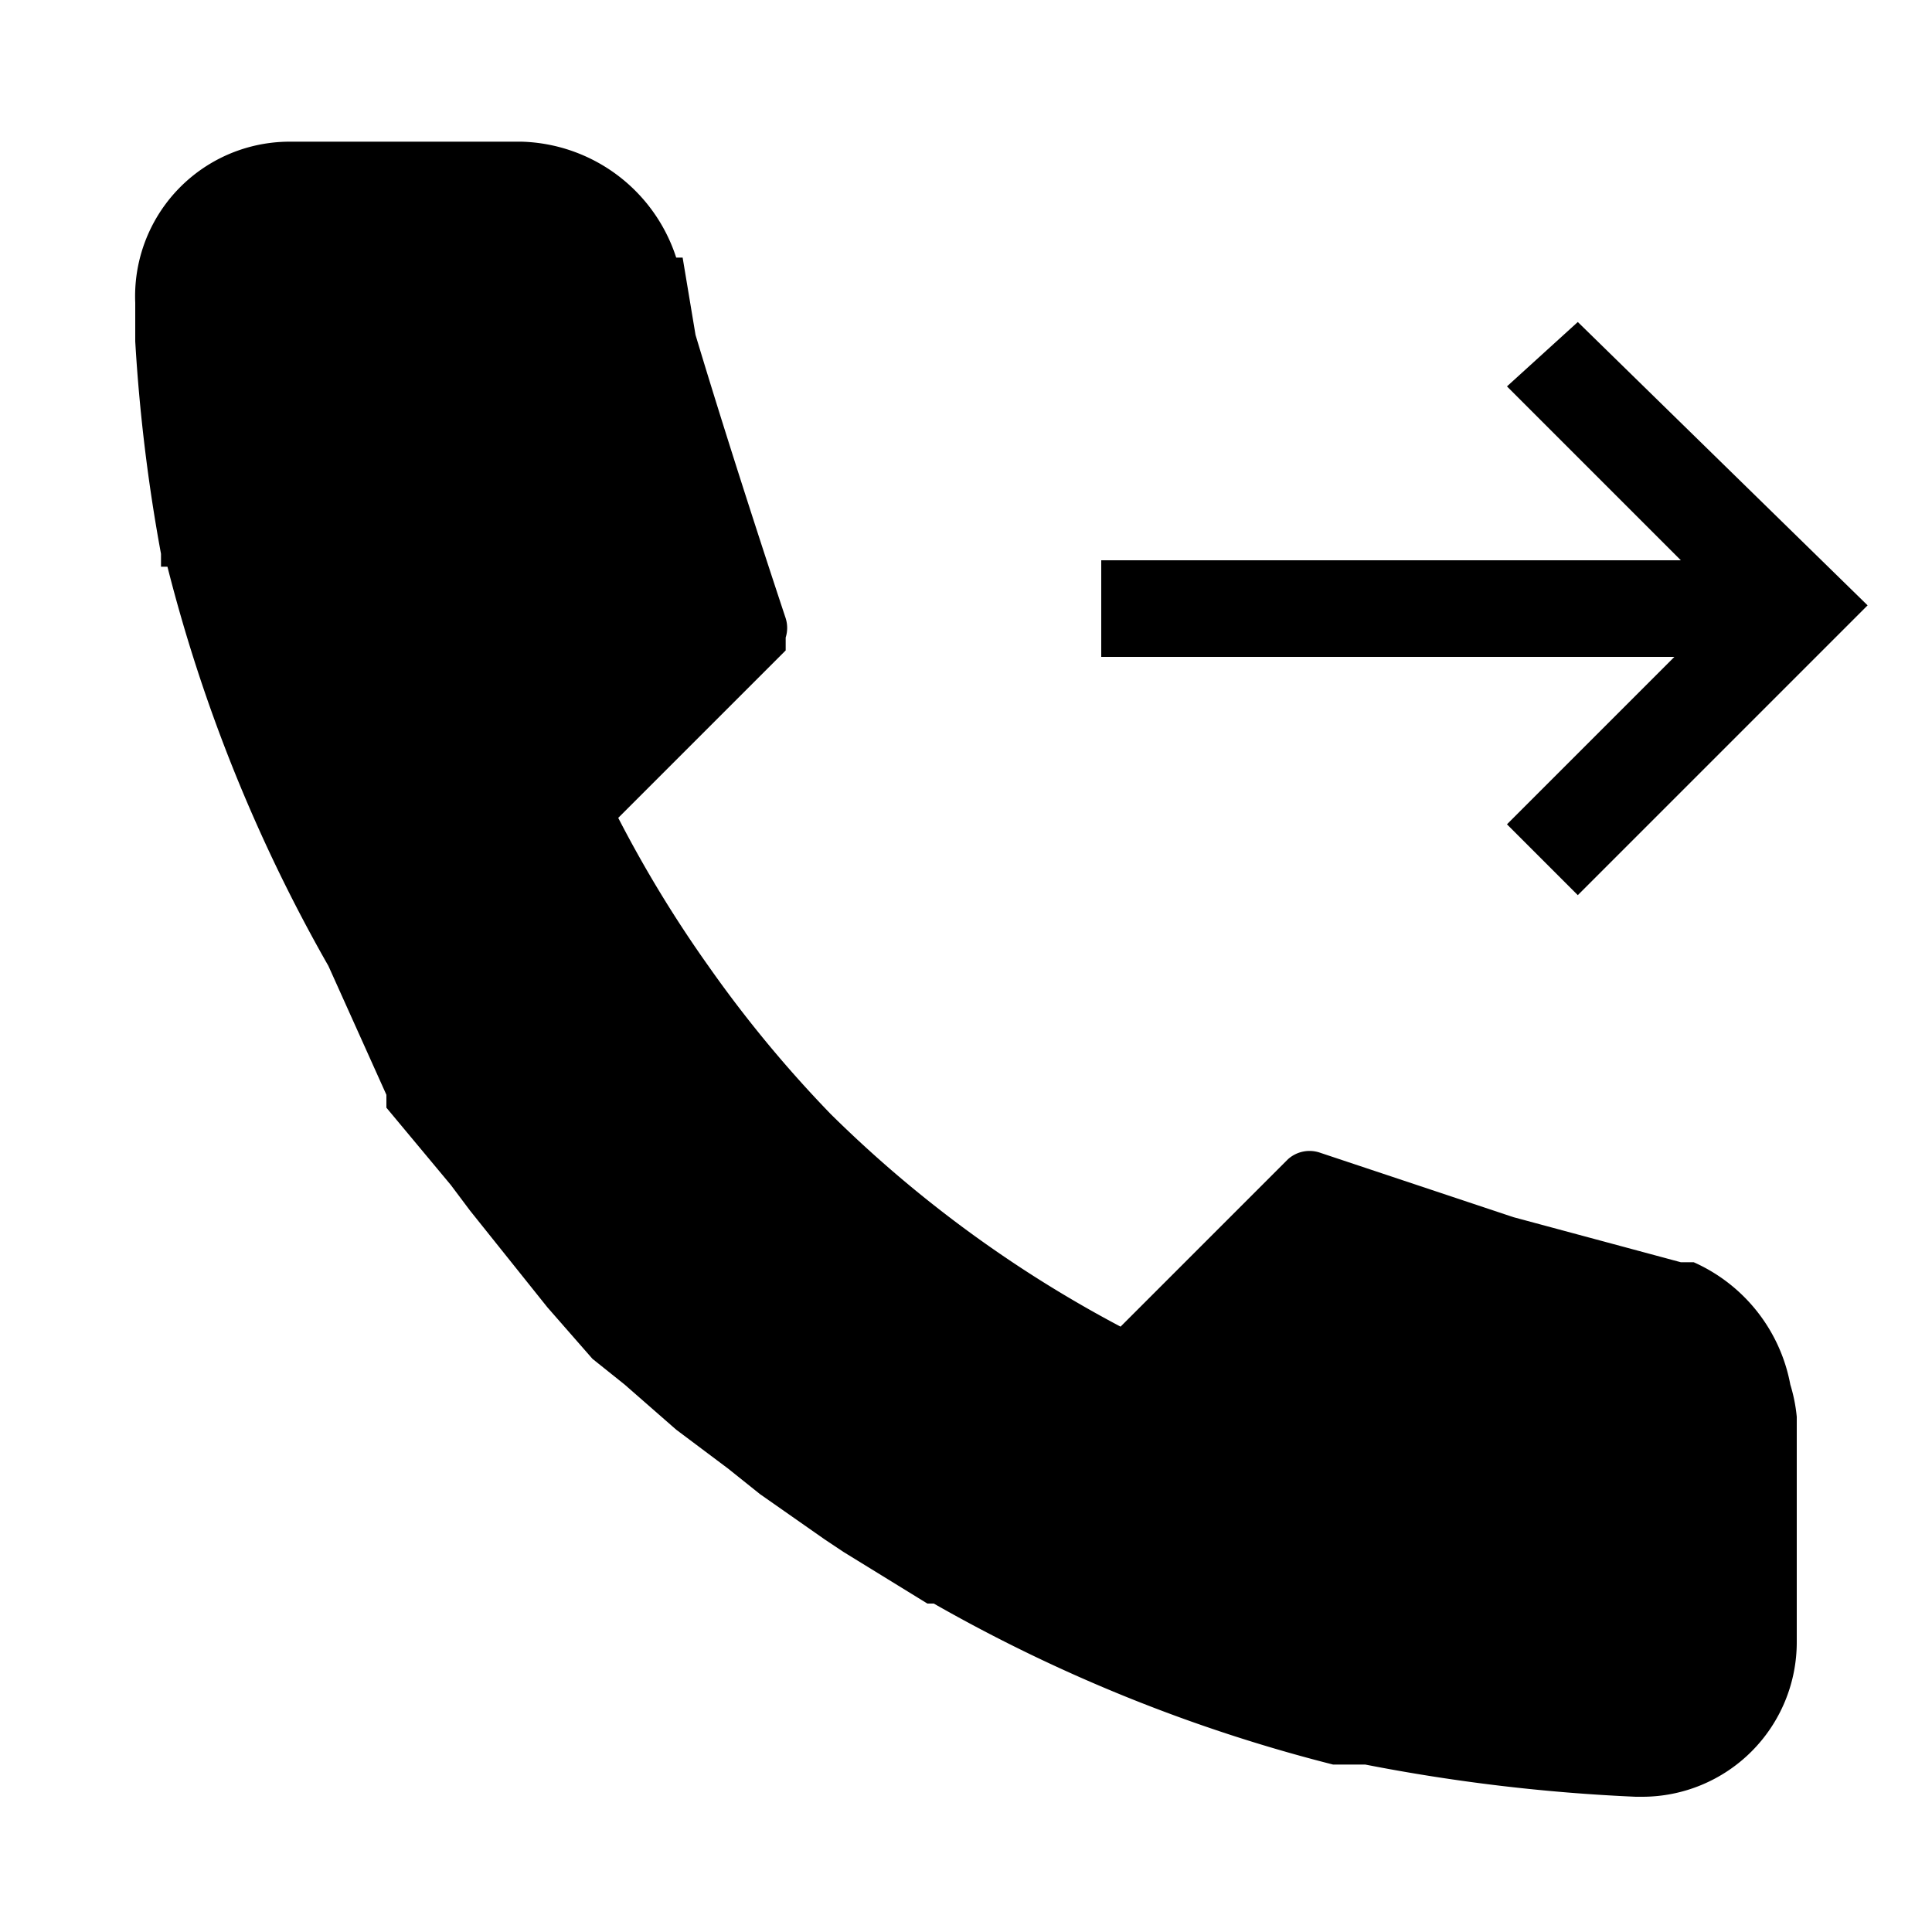 <svg xmlns="http://www.w3.org/2000/svg" viewBox="0 0 30 30"><path d="M27.9,22a2.5,2.5,0,0,0-.1-.5,2.6,2.6,0,0,0-1.5-1.9h-.2l-2.6-.7-3-1a.5.5,0,0,0-.5.1l-2.6,2.6a19.1,19.1,0,0,1-4.5-3.3h0A19,19,0,0,1,11,15a19,19,0,0,1-1.4-2.3l2.6-2.6V9.9a.5.5,0,0,0,0-.3s-.8-2.4-1.4-4.4L10.6,4h-.1A2.6,2.6,0,0,0,8.1,2.2H4.5A2.4,2.4,0,0,0,2.1,4.7v.4h0v.2a26.8,26.8,0,0,0,.4,3.3h0v.2h.1a24.8,24.8,0,0,0,2.5,6.2h0L6,17v.2L7,18.4l.3.4.8,1,.4.5.7.8h0l.5.4.8.7.8.6.5.4,1,.7.3.2,1.3.8h.1a24.8,24.8,0,0,0,6.2,2.5h.5a28.3,28.3,0,0,0,4.2.5h.1a2.4,2.4,0,0,0,2.4-2.4V22Z"/><rect x="17.1" y="8.7" width="10.9" height="1.5"/><polygon points="24.5 13.9 23.4 12.8 26.8 9.4 23.4 6 24.5 5 29 9.4 24.5 13.9"/></svg>